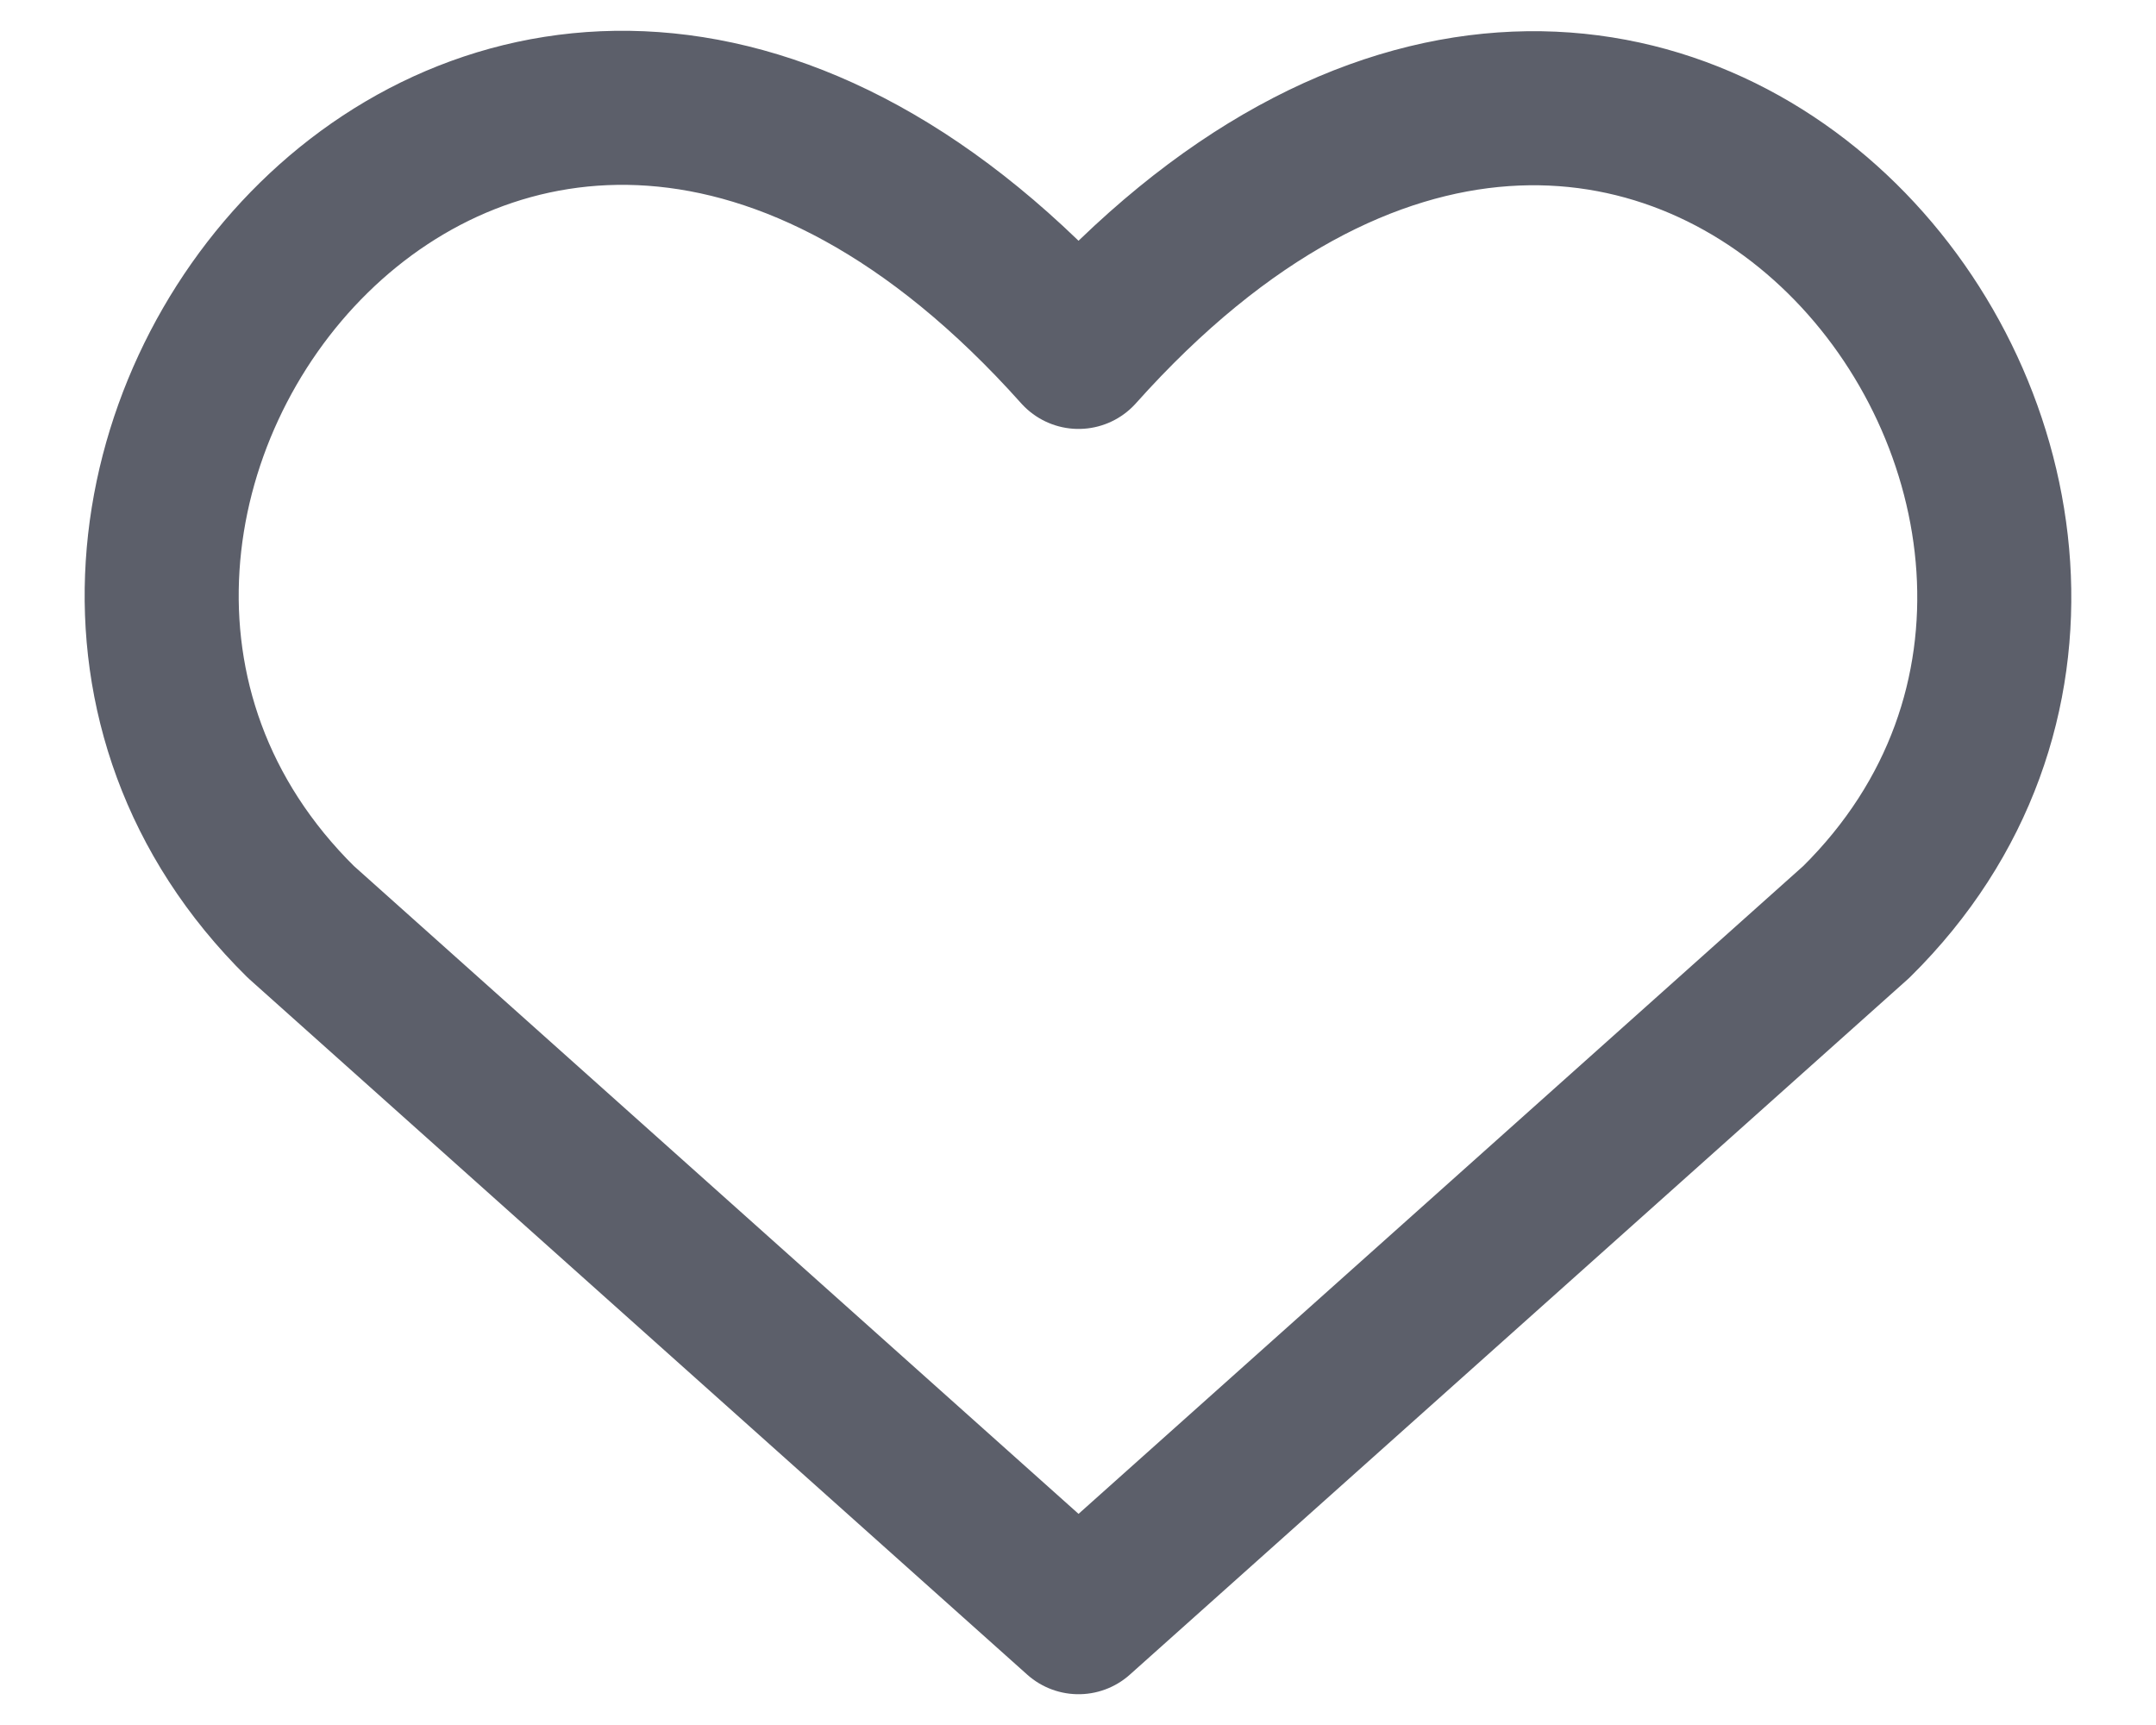 <svg width="20" height="16" viewBox="0 0 20 16" fill="none" xmlns="http://www.w3.org/2000/svg">
<path d="M10.005 15L2.791 8.551C-1.13 4.683 4.633 -2.747 10.005 3.264C15.376 -2.747 21.114 4.707 17.22 8.551L10.005 15Z" stroke="#5C5F6A" stroke-width="1.429" stroke-linecap="round" stroke-linejoin="round"/>
</svg>
